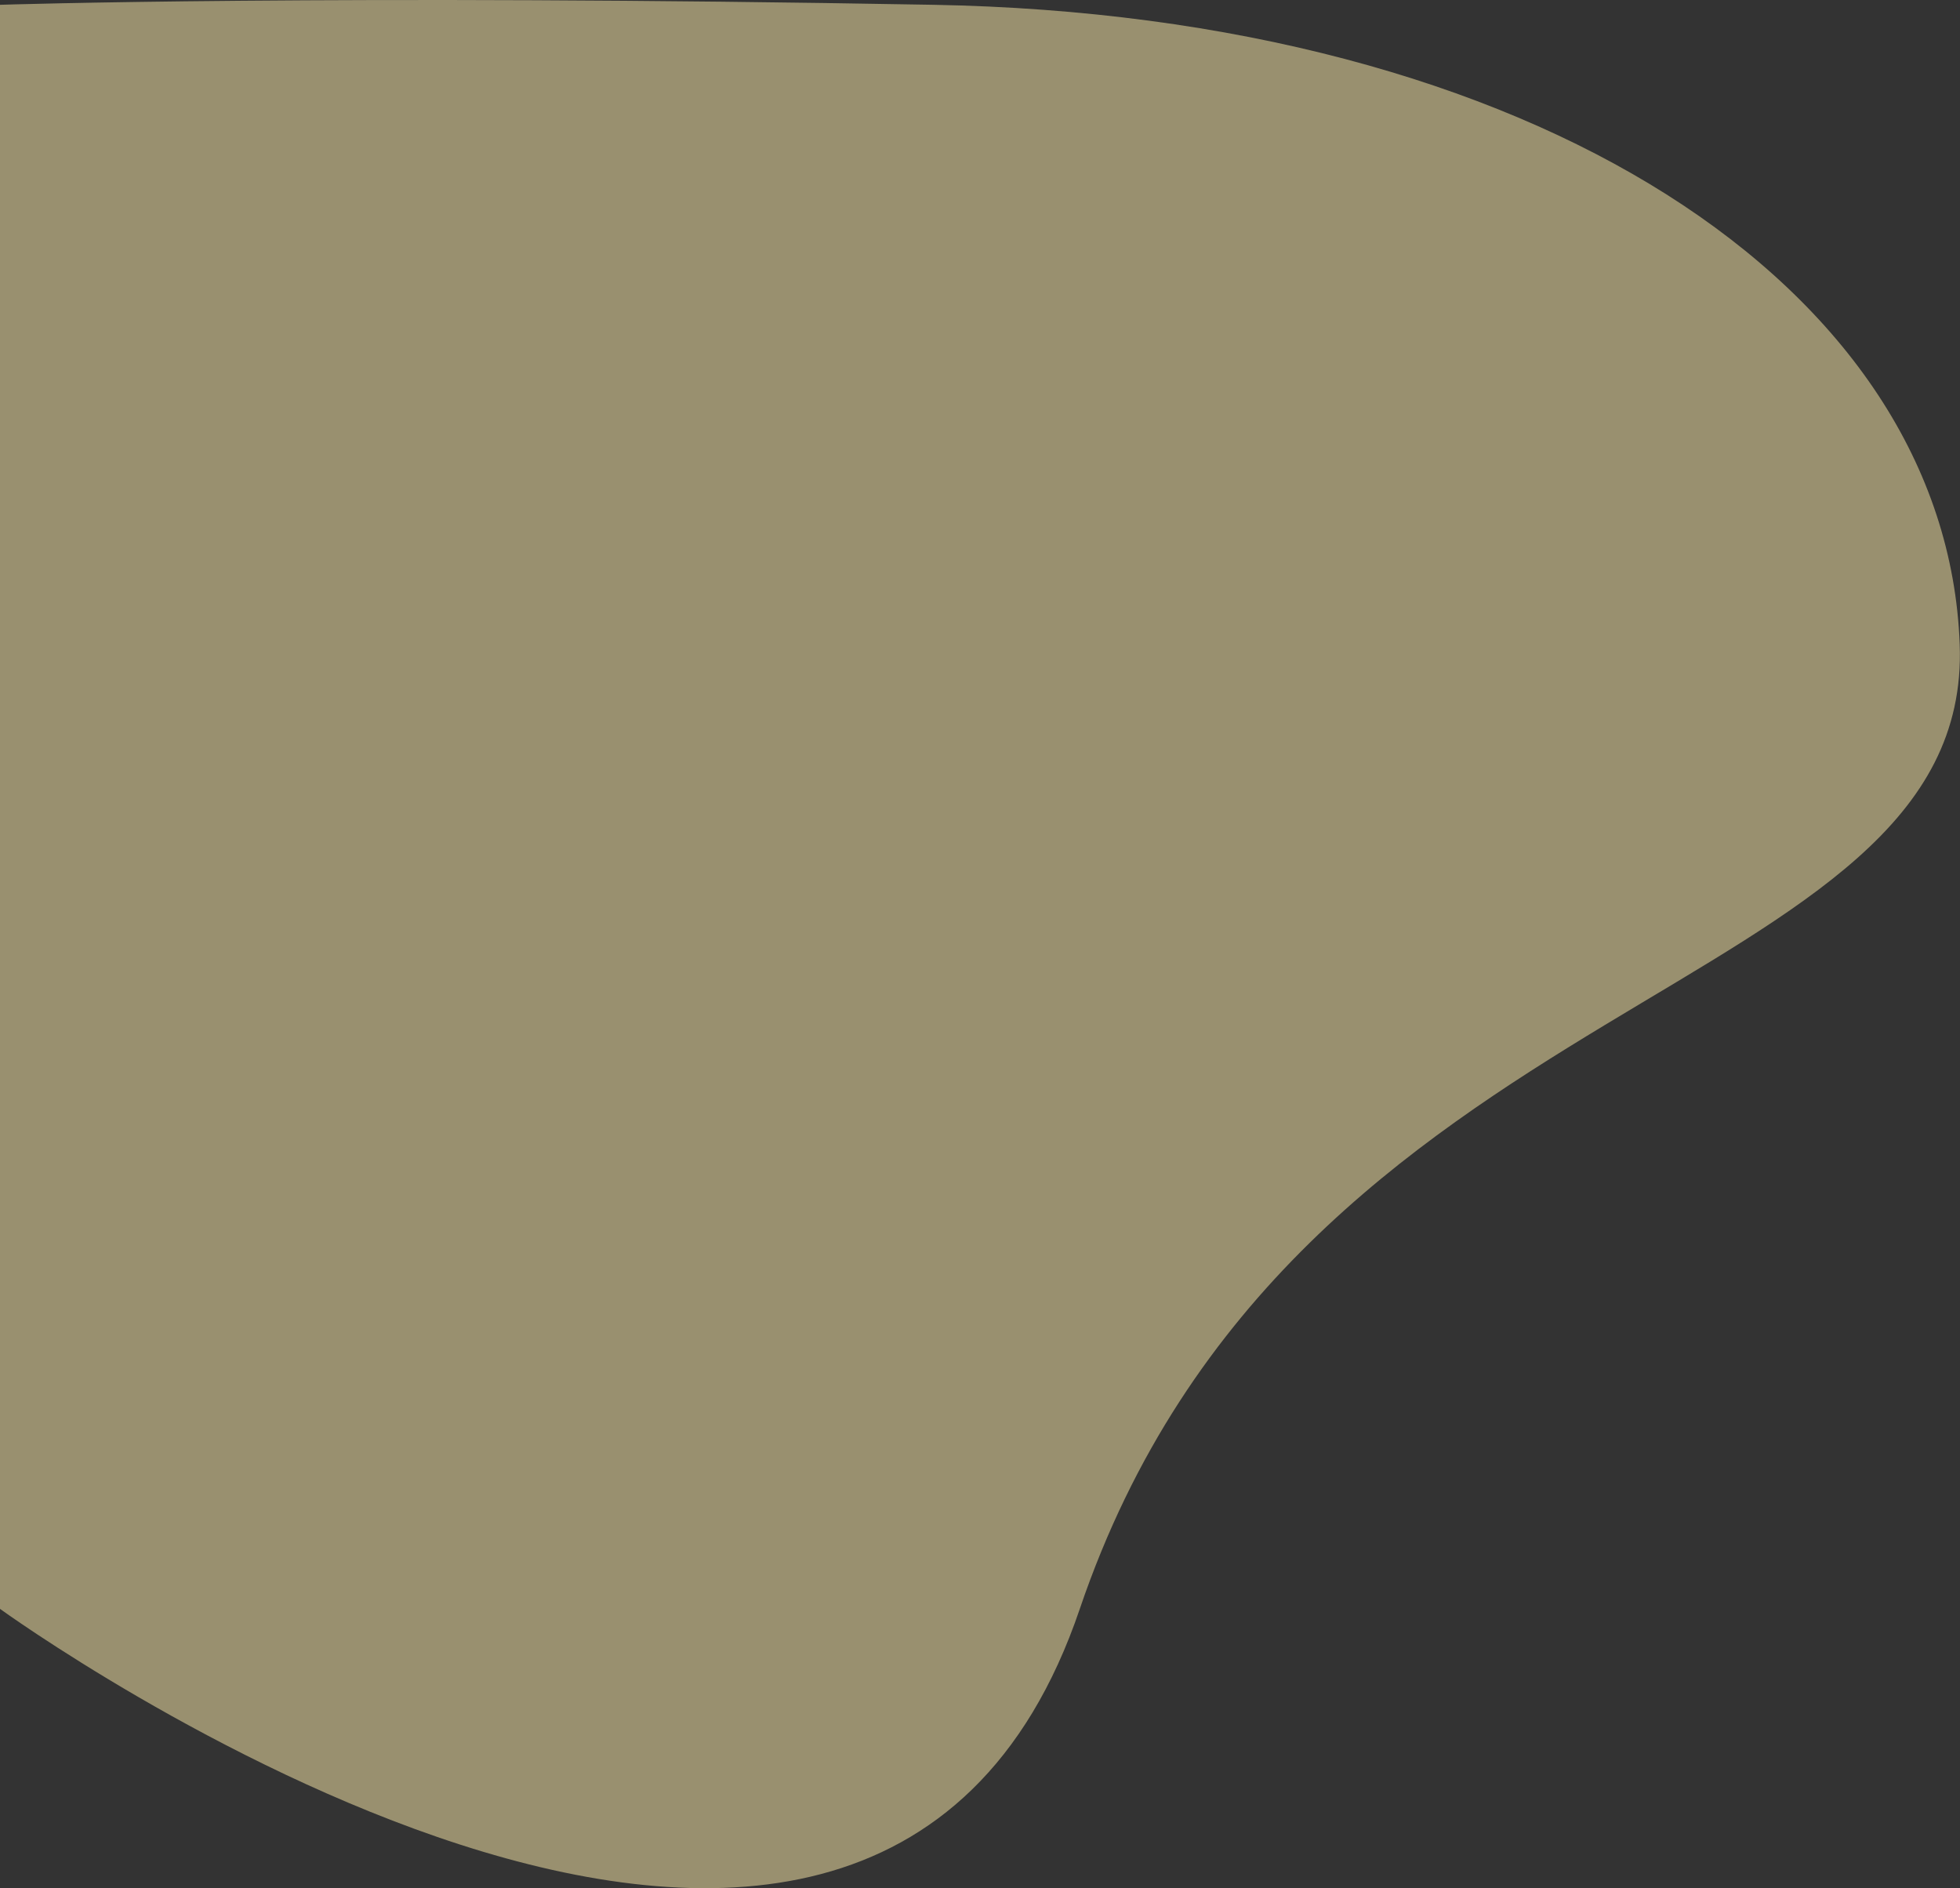 <?xml version="1.0" encoding="utf-8"?>
<!-- Generator: Adobe Illustrator 25.4.1, SVG Export Plug-In . SVG Version: 6.00 Build 0)  -->
<svg version="1.1" id="Calque_1" xmlns="http://www.w3.org/2000/svg" xmlns:xlink="http://www.w3.org/1999/xlink" x="0px" y="0px"
	 viewBox="0 0 654 630" style="enable-background:new 0 0 654 630;" xml:space="preserve">
<rect x="0" y="0" width="654" height="630" fill="#333333" stroke="none"/>
<style type="text/css">
	.st0{opacity:0.5;fill:#FFEEAD;enable-background:new    ;}
</style>
<path class="st0" d="M311.4,1.6C111.2-2,0,1.6,0,1.6v535.2c0,0,289.2,209.7,360.3,0C431.5,327.1,658.4,334.3,653.9,215
	C649.5,95.6,511.6,5.2,311.4,1.6z"/>
</svg>
